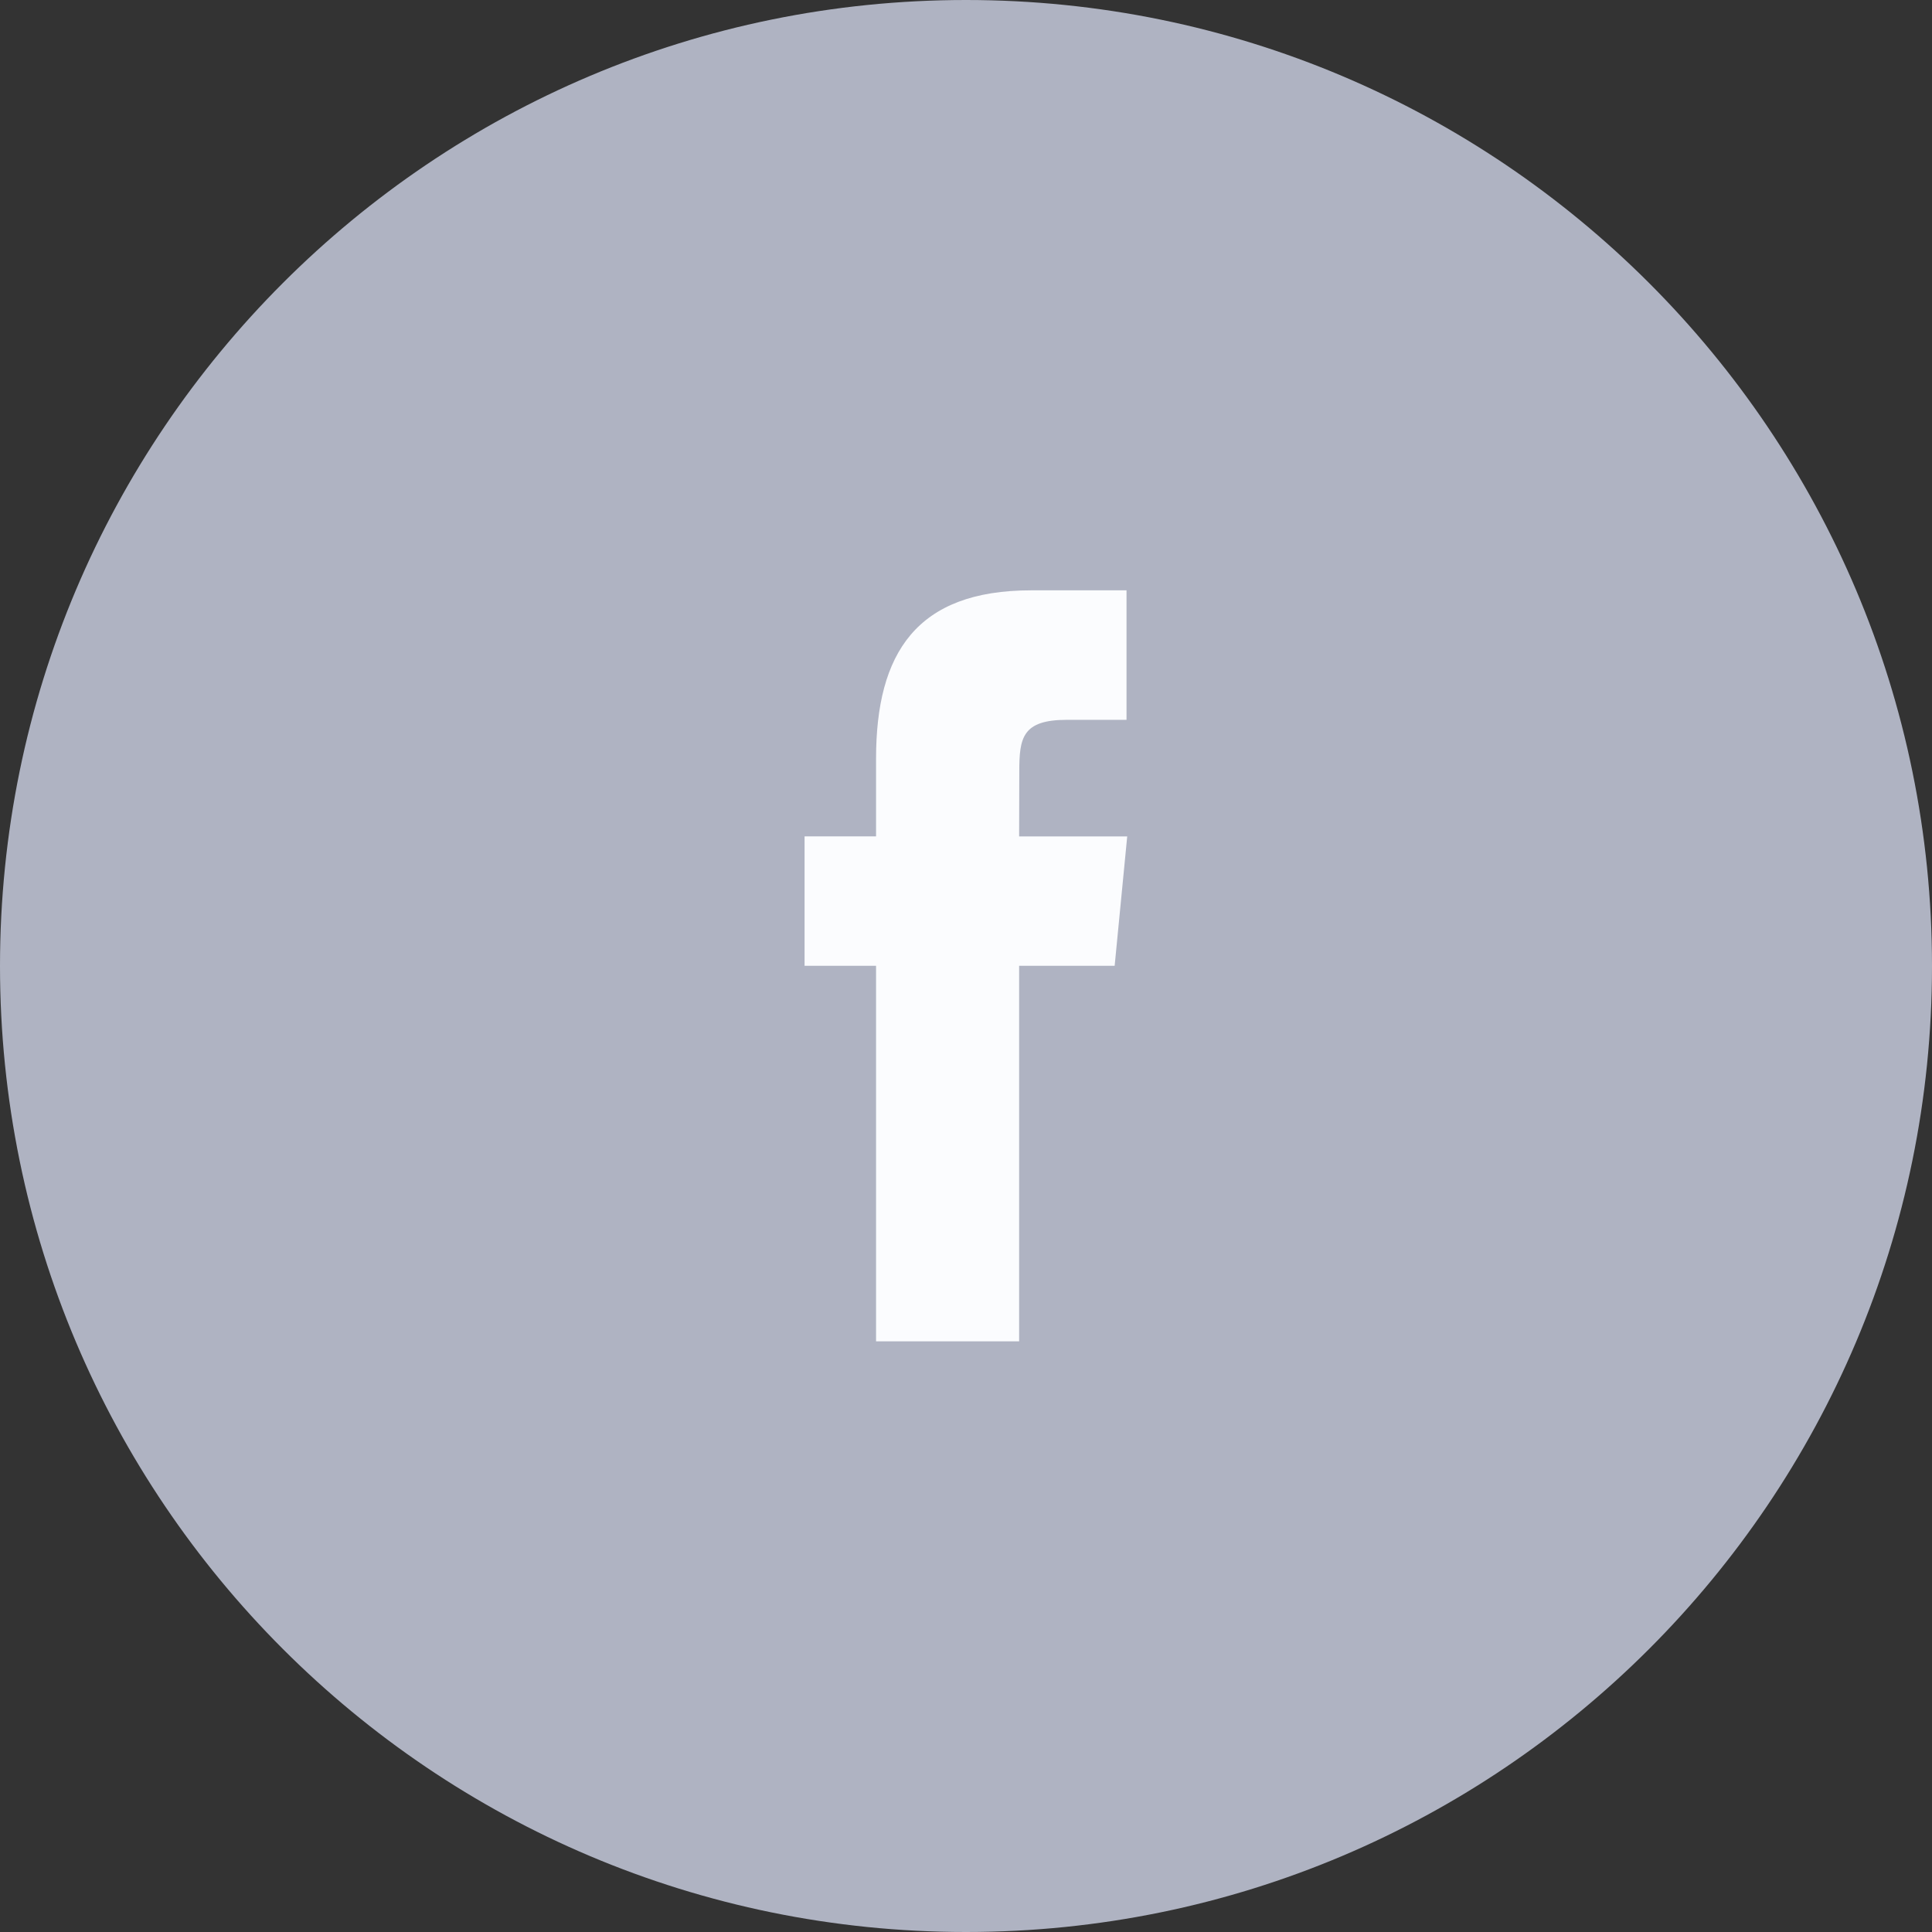 <svg width="36" height="36" viewBox="0 0 36 36" xmlns="http://www.w3.org/2000/svg"><rect x="0" y="0" width="36" height="36" fill="#333333" stroke="none"/><title>facebook</title><g fill="none" fill-rule="evenodd"><path d="M18 0C8.059 0 0 8.06 0 18s8.059 18 18 18c9.94 0 18-8.06 18-18S27.94 0 18 0" fill="#AFB3C2"/><path d="M18.99 15.585l.003-1.208c0-.628.055-.964.887-.964h1.111V11h-1.778c-2.136 0-2.889 1.17-2.889 3.137v1.448h-1.332v2.411h1.332v6.998h2.666v-6.998h1.78l.234-2.41H18.99z" fill="#FBFCFE"/></g></svg>
